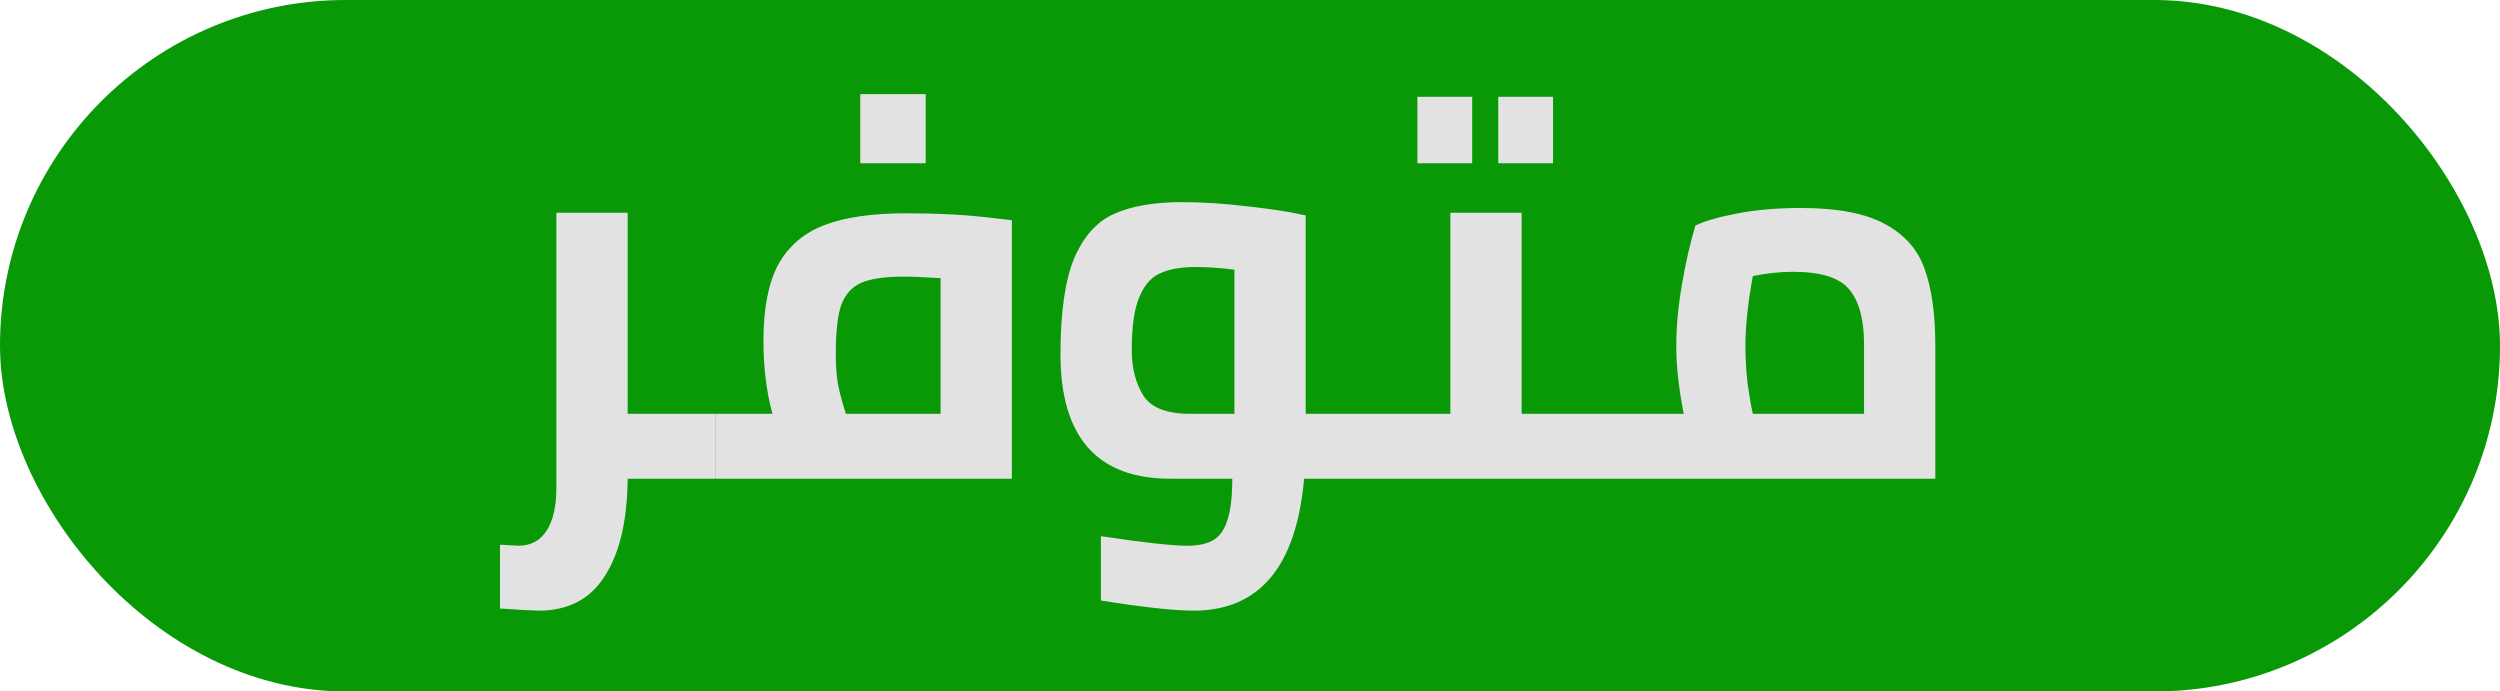 <svg width="47" height="13" viewBox="0 0 47 13" fill="none" xmlns="http://www.w3.org/2000/svg">
<rect width="47" height="13" rx="6.5" fill="#099806"/>
<path d="M13.45 9H11.8C11.793 9.787 11.65 10.397 11.37 10.83C11.097 11.263 10.683 11.48 10.13 11.48C10.043 11.48 9.8 11.467 9.4 11.44V10.24L9.74 10.26C9.98 10.26 10.16 10.163 10.28 9.97C10.4 9.783 10.46 9.517 10.46 9.17V4H11.8V7.78H13.45V9ZM19.023 4.14V9H13.453V7.78H14.523C14.41 7.373 14.353 6.913 14.353 6.4C14.353 5.793 14.447 5.317 14.633 4.97C14.826 4.623 15.117 4.377 15.503 4.23C15.89 4.083 16.4 4.01 17.033 4.01C17.593 4.01 18.083 4.033 18.503 4.08L19.023 4.14ZM15.713 6.65C15.713 6.903 15.73 7.11 15.763 7.27C15.796 7.423 15.843 7.593 15.903 7.78H17.683V5.23C17.39 5.21 17.16 5.2 16.993 5.2C16.633 5.2 16.363 5.24 16.183 5.32C16.01 5.4 15.886 5.54 15.813 5.74C15.746 5.94 15.713 6.243 15.713 6.65ZM16.173 1.77H17.403V3.07H16.173V1.77ZM25.777 9H24.517C24.371 10.653 23.677 11.48 22.437 11.48C22.077 11.48 21.497 11.417 20.697 11.29V10.08C21.497 10.2 22.037 10.26 22.317 10.26C22.531 10.26 22.697 10.223 22.817 10.15C22.937 10.077 23.024 9.95 23.077 9.77C23.137 9.59 23.167 9.333 23.167 9H22.007C20.627 9 19.937 8.22 19.937 6.66C19.937 5.867 20.024 5.263 20.197 4.85C20.377 4.437 20.627 4.16 20.947 4.02C21.274 3.873 21.701 3.8 22.227 3.8C22.614 3.8 23.024 3.827 23.457 3.88C23.891 3.927 24.254 3.983 24.547 4.05V7.78H25.777V9ZM21.277 6.58C21.277 6.92 21.351 7.207 21.497 7.44C21.644 7.667 21.937 7.78 22.377 7.78H23.207V5.07C22.954 5.037 22.711 5.02 22.477 5.02C22.197 5.02 21.974 5.06 21.807 5.14C21.641 5.213 21.511 5.363 21.417 5.59C21.324 5.81 21.277 6.14 21.277 6.58ZM30.107 7.78V9H25.777V7.78H27.267V4H28.607V7.78H30.107ZM26.647 1.82H27.677V3.07H26.647V1.82ZM28.167 1.82H29.197V3.07H28.167V1.82ZM33.854 3.91C34.54 3.91 35.067 4.01 35.434 4.21C35.807 4.41 36.057 4.693 36.184 5.06C36.317 5.427 36.384 5.907 36.384 6.5V9H30.094V7.78H31.654C31.56 7.3 31.514 6.877 31.514 6.51C31.514 6.143 31.55 5.75 31.624 5.33C31.697 4.91 31.78 4.547 31.874 4.24C32.054 4.153 32.32 4.077 32.674 4.01C33.027 3.943 33.42 3.91 33.854 3.91ZM32.814 6.51C32.814 6.737 32.827 6.97 32.854 7.21C32.887 7.443 32.92 7.633 32.954 7.78H35.044V6.47C35.044 6.003 34.95 5.66 34.764 5.44C34.584 5.22 34.234 5.11 33.714 5.11C33.46 5.11 33.207 5.137 32.954 5.19C32.86 5.69 32.814 6.13 32.814 6.51Z" fill="#E2E2E2"/>
</svg>
